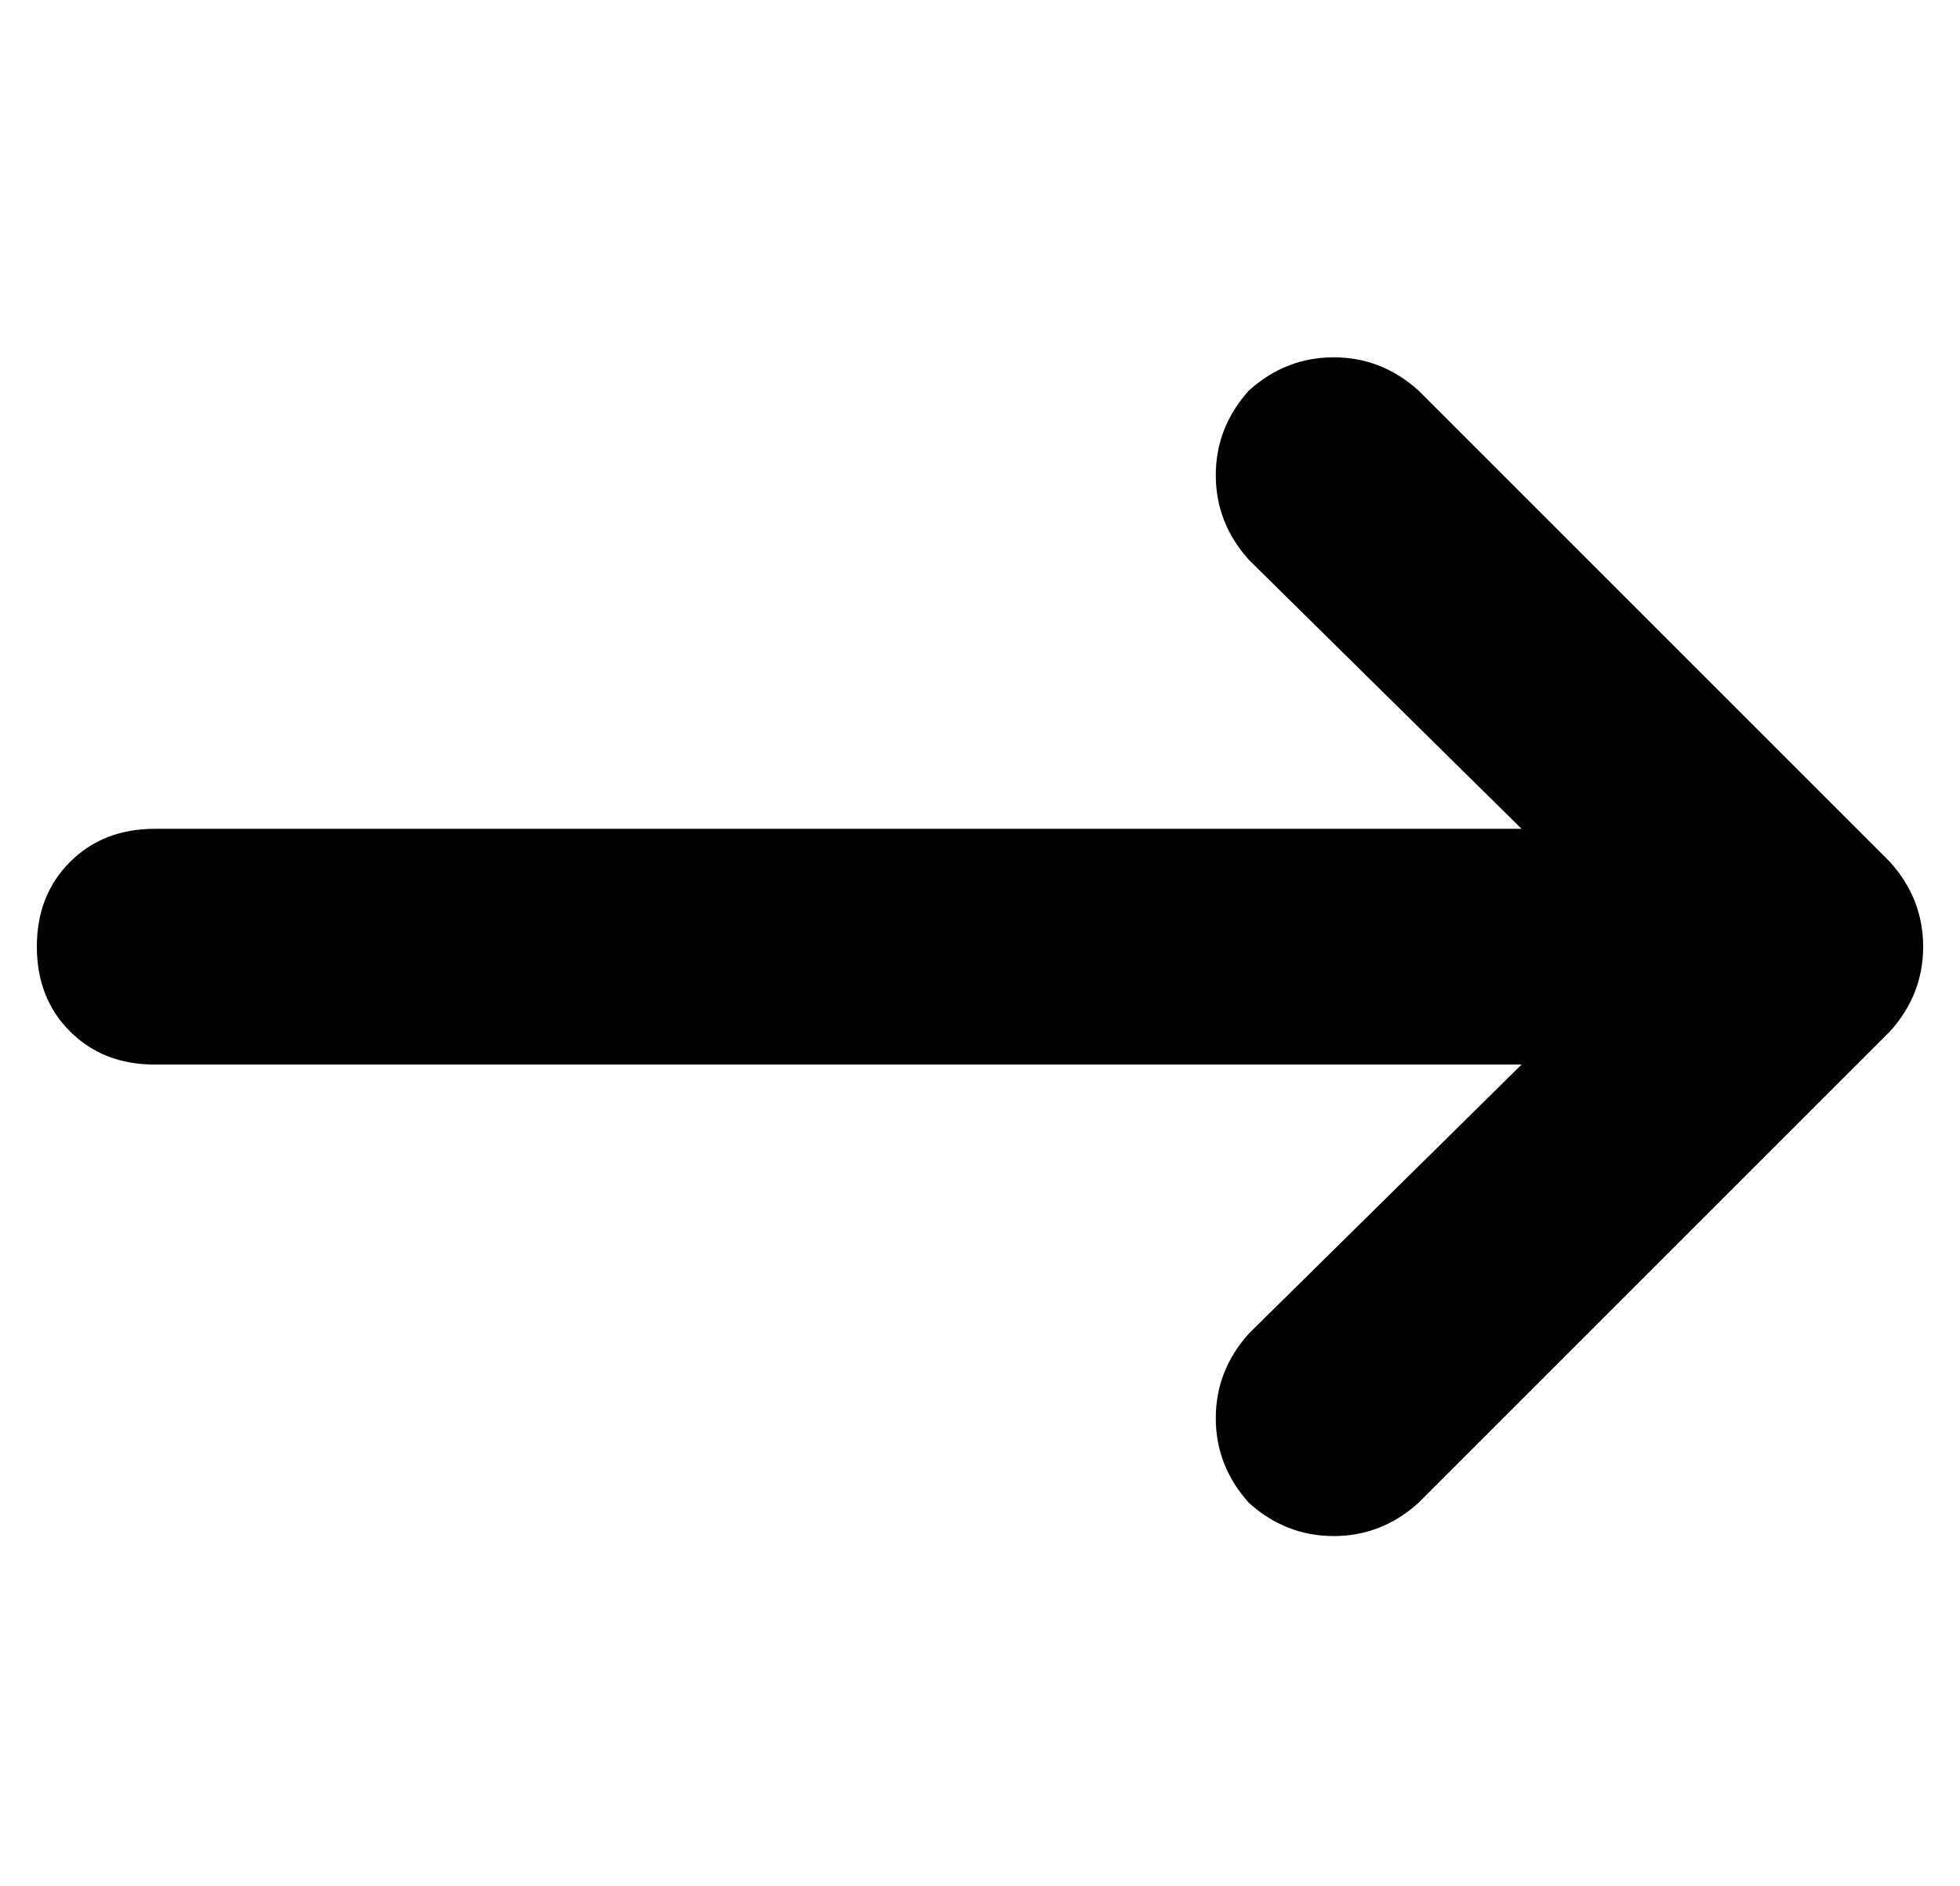 <?xml version="1.0" standalone="no"?>
<!DOCTYPE svg PUBLIC "-//W3C//DTD SVG 1.1//EN" "http://www.w3.org/Graphics/SVG/1.1/DTD/svg11.dtd" >
<svg xmlns="http://www.w3.org/2000/svg" xmlns:xlink="http://www.w3.org/1999/xlink" version="1.1" viewBox="-10 -40 532 512">
   <path fill="currentColor"
d="M503 240q9 -10 9 -23v0v0q0 -13 -9 -23l-128 -128v0q-10 -9 -23 -9t-23 9q-9 10 -9 23t9 23l74 73v0h-371v0q-14 0 -23 9t-9 23t9 23t23 9h371v0l-74 73v0q-9 10 -9 23t9 23q10 9 23 9t23 -9l128 -128v0z" />
</svg>

